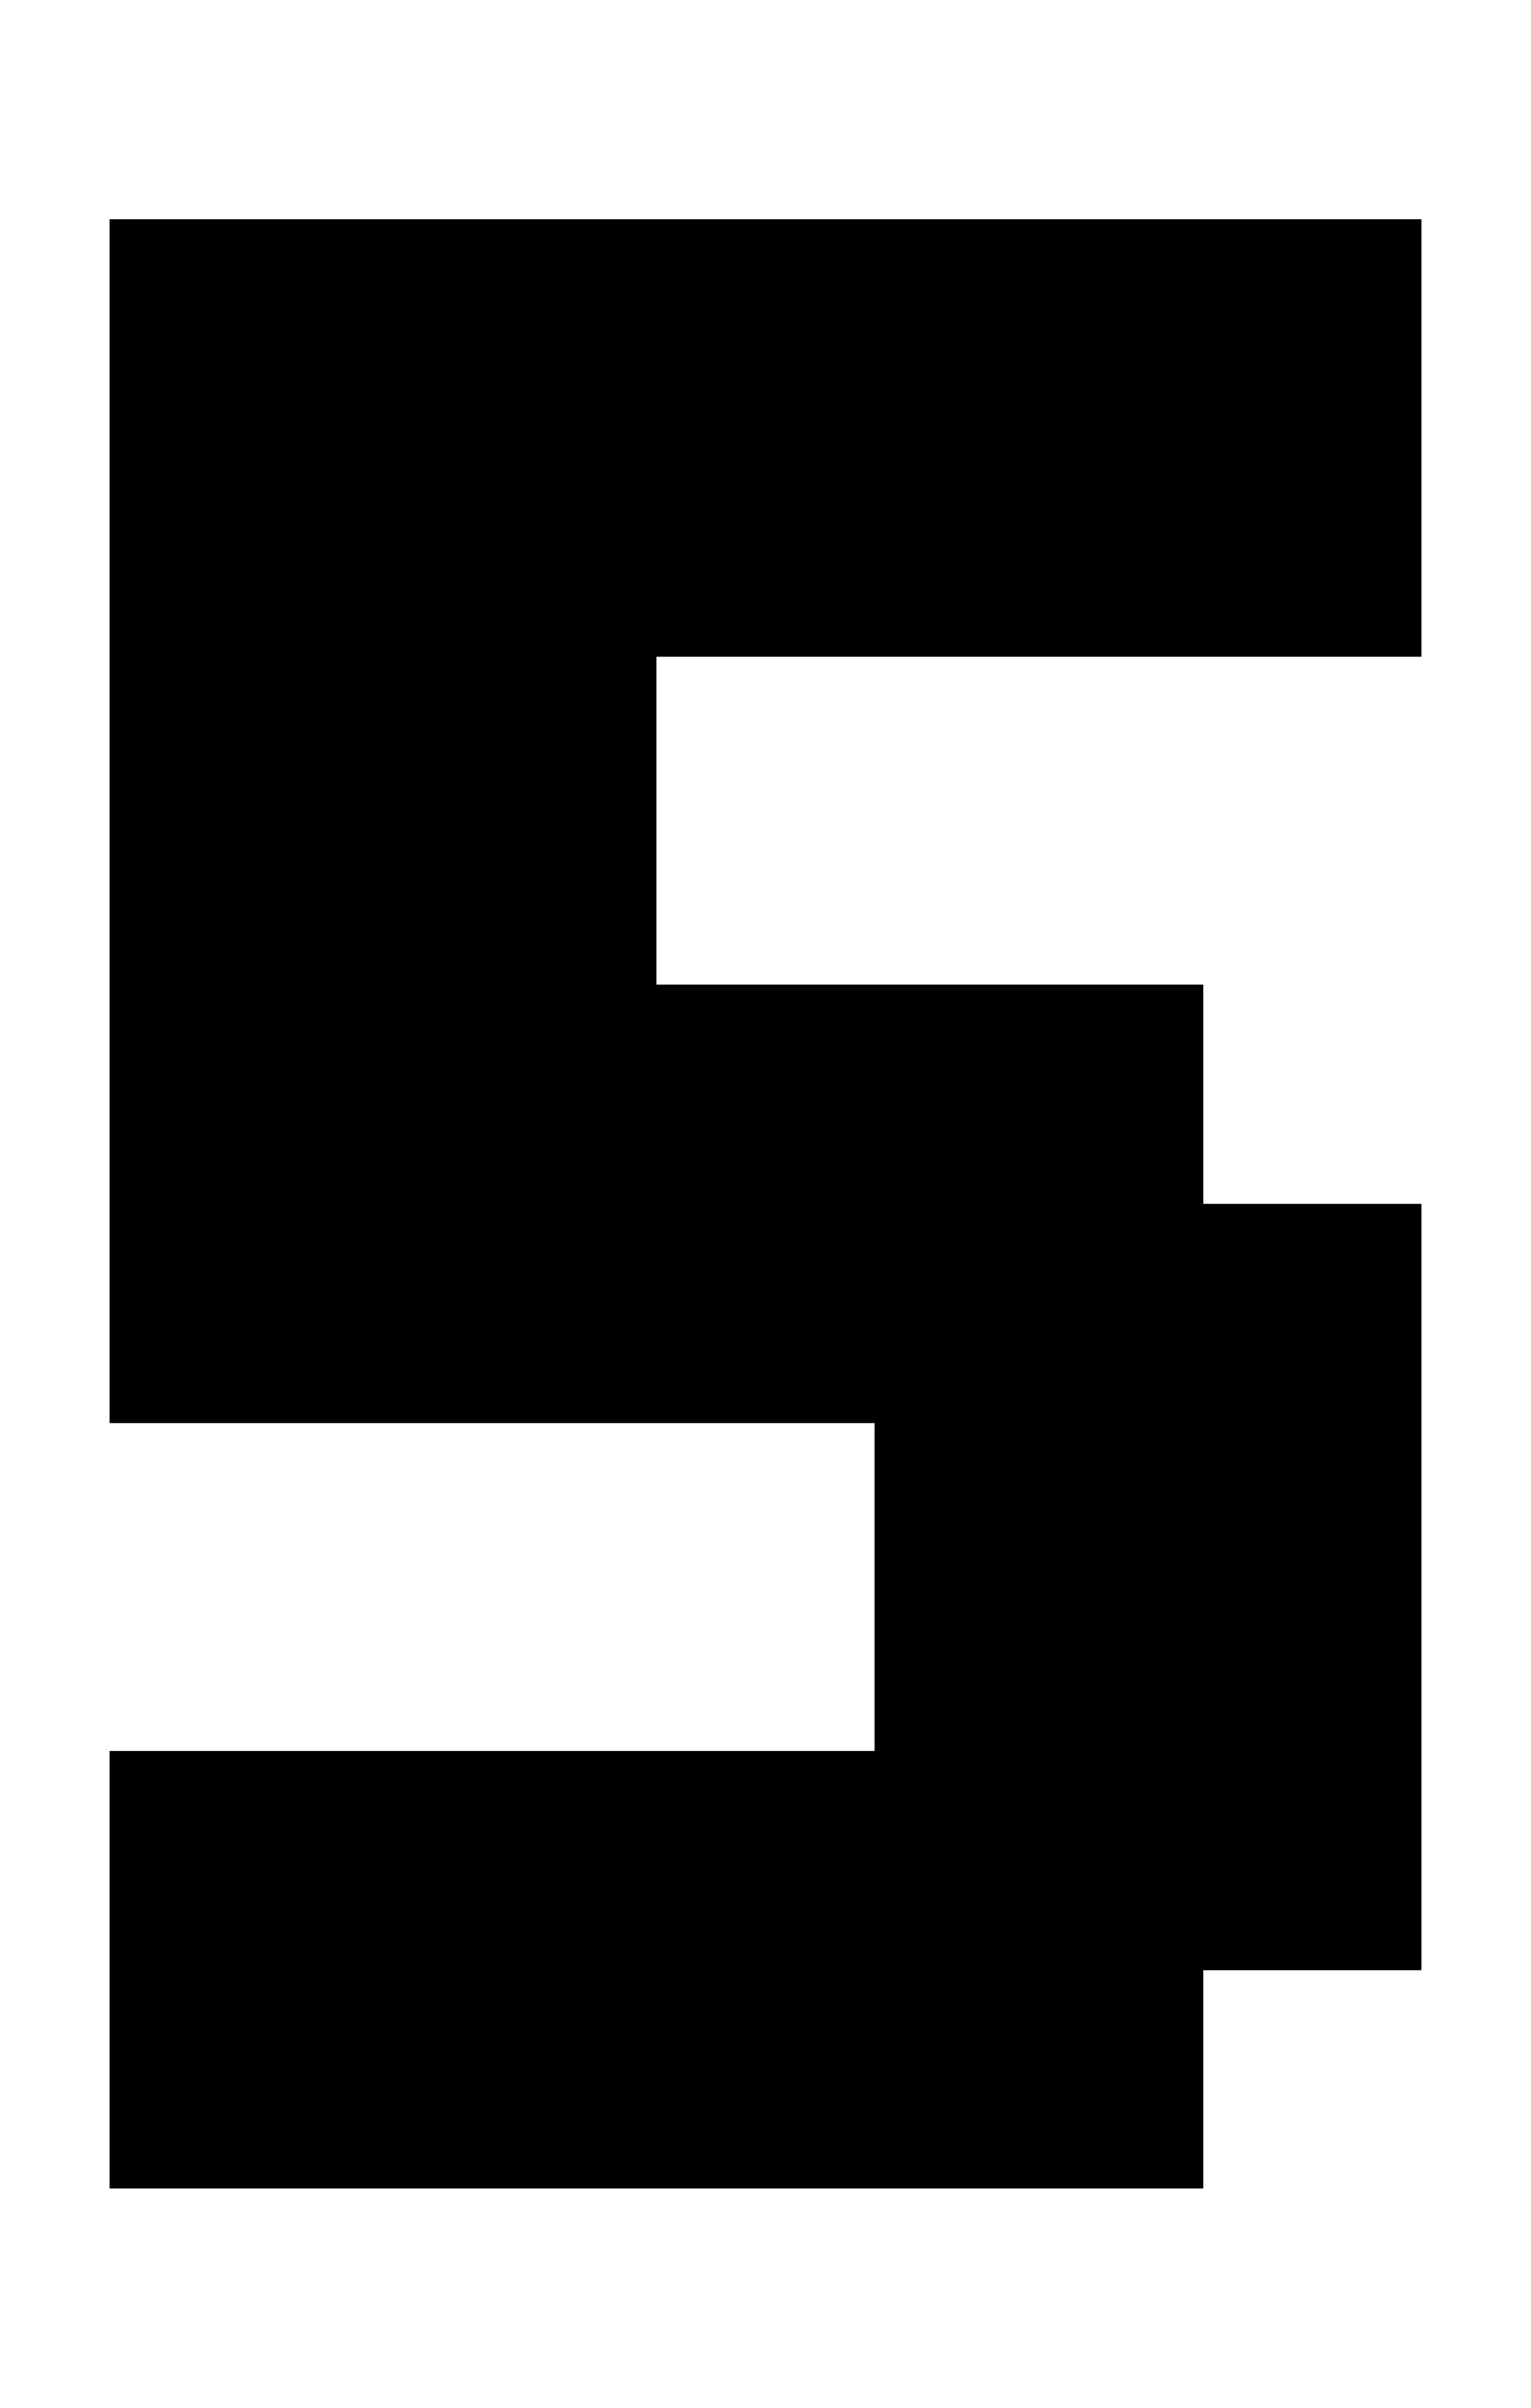 <svg width="14px" height="22px" viewBox="0 0 14 22" version="1.1" xmlns="http://www.w3.org/2000/svg" xmlns:xlink="http://www.w3.org/1999/xlink">
    <title>053</title>
    <g id="053" stroke="none" stroke-width="1" fill="none" fill-rule="evenodd">
        <polygon id="Fill-1" fill="#000000" points="11 20 1 20 1 16 8 16 8 13 1 13 1 2 13 2 13 6 6 6 6 9 11 9 11 11 13 11 13 18 11 18"></polygon>
    </g>
</svg>